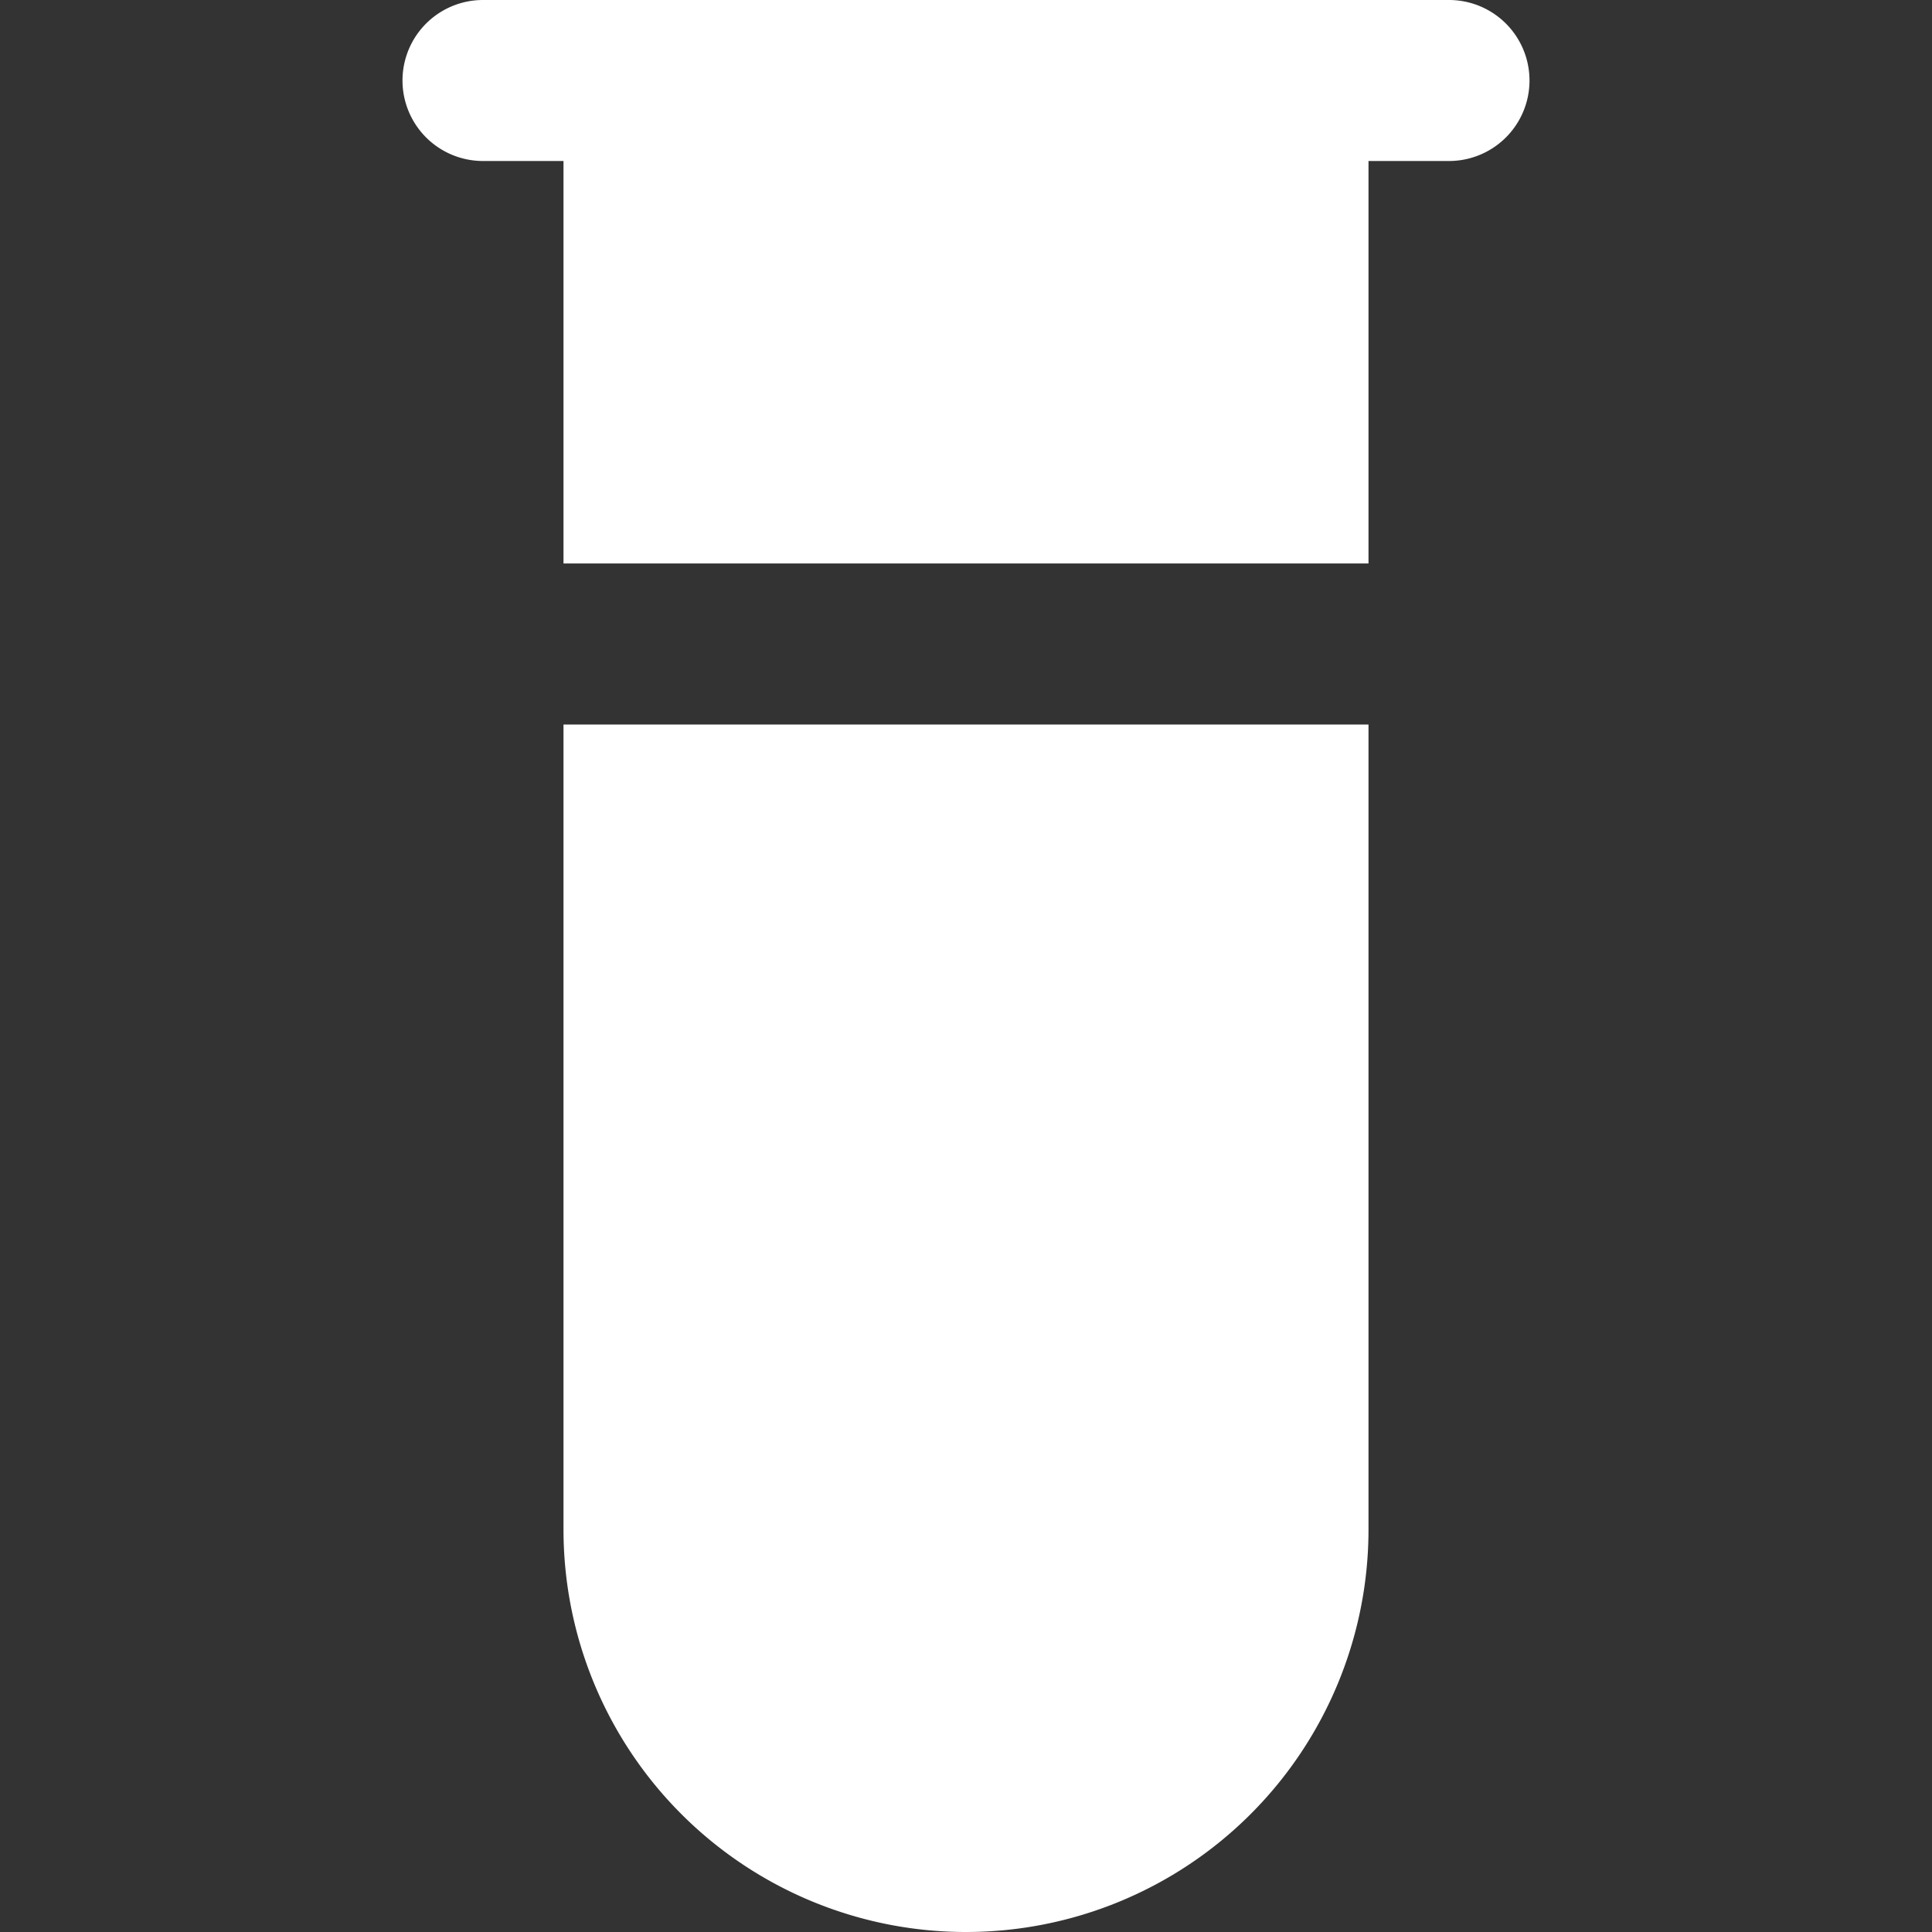 <?xml version="1.0"?>
<svg xmlns="http://www.w3.org/2000/svg" xmlns:xlink="http://www.w3.org/1999/xlink" xmlns:svgjs="http://svgjs.com/svgjs" version="1.1" width="512" height="512" x="0" y="0" viewBox="0 0 24 24" style="enable-background:new 0 0 512 512" xml:space="preserve"><rect x="0" y="0" width="24" height="24" fill="#333333" stroke="none"/><g><path xmlns="http://www.w3.org/2000/svg" d="m5 1a1 1 0 0 1 1-1h12a1 1 0 0 1 0 2h-1v5h-10v-5h-1a1 1 0 0 1 -1-1zm2 8v10a5 5 0 0 0 10 0v-10z" fill="#ffffff" data-original="#000000"/></g></svg>
